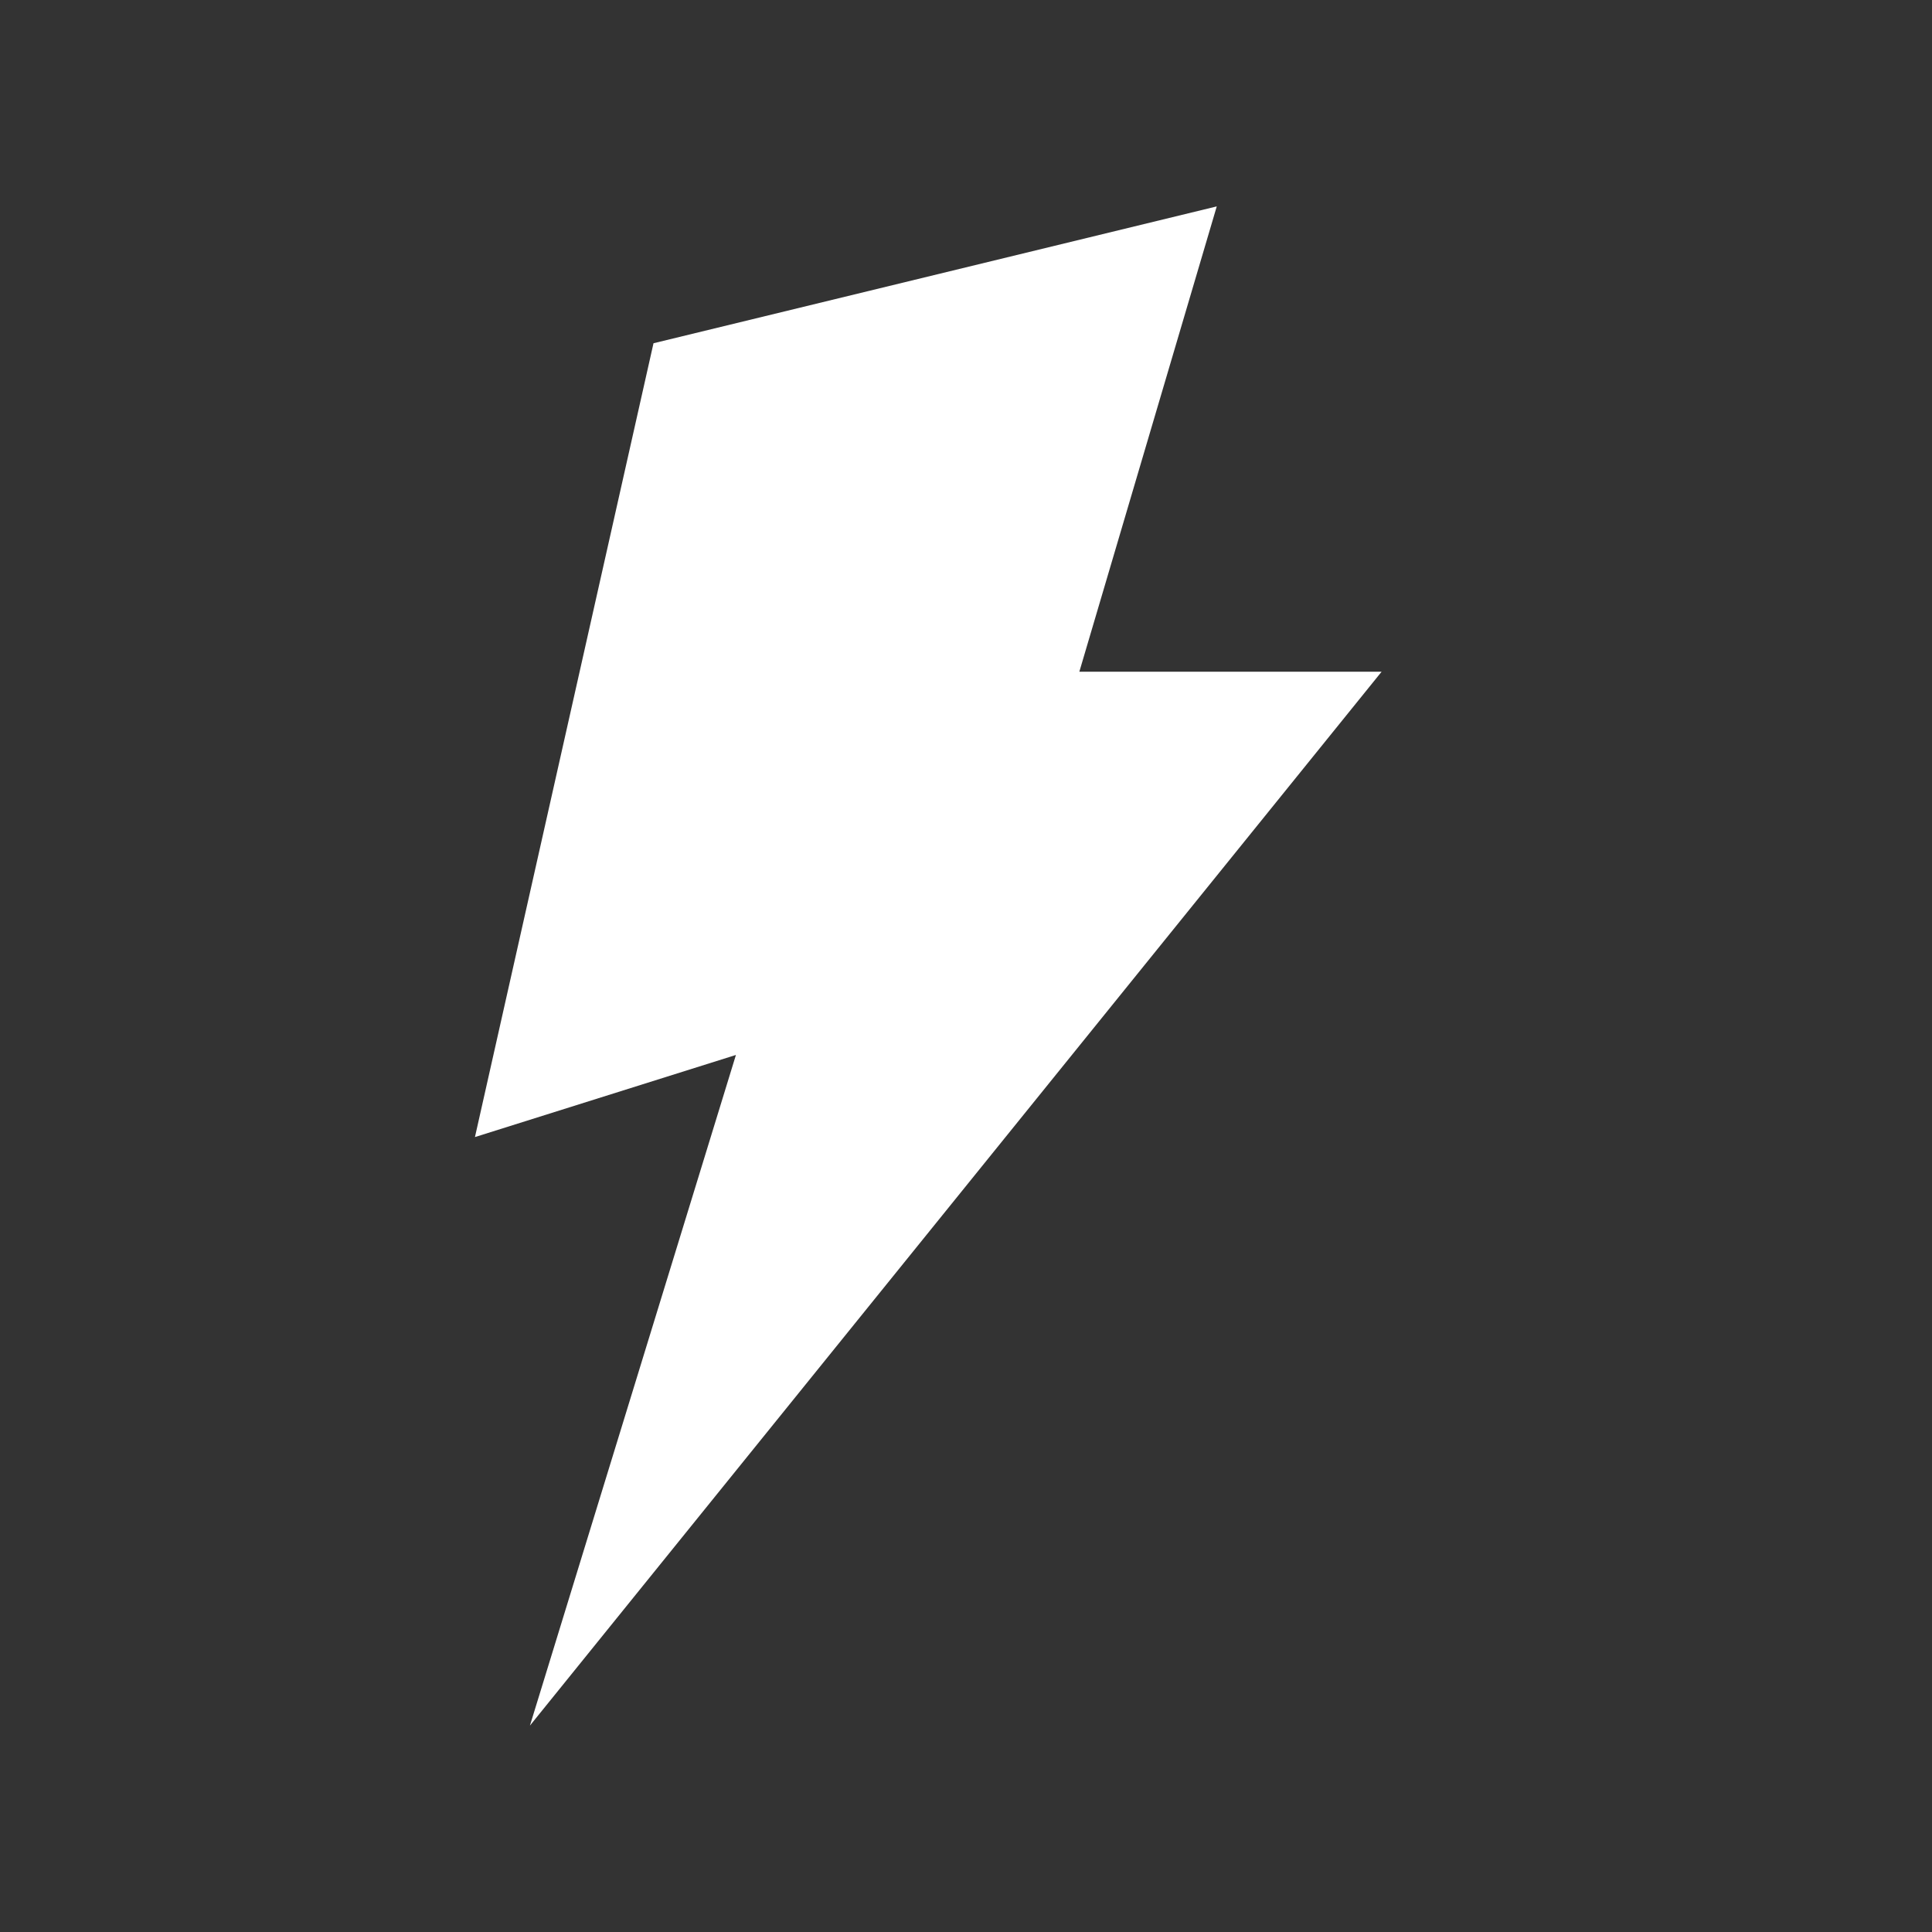 <svg width="24" height="24" viewBox="0 0 24 24" fill="none" xmlns="http://www.w3.org/2000/svg">
<rect x="0" y="0" width="24" height="24" fill="#333333" stroke="none"/>
<path d="M8.118 4.264L15.115 2.564L13.408 8.344H17.163L6.583 21.436L9.142 13.105L5.9 14.125L8.118 4.264Z" fill="white"/>
</svg>
